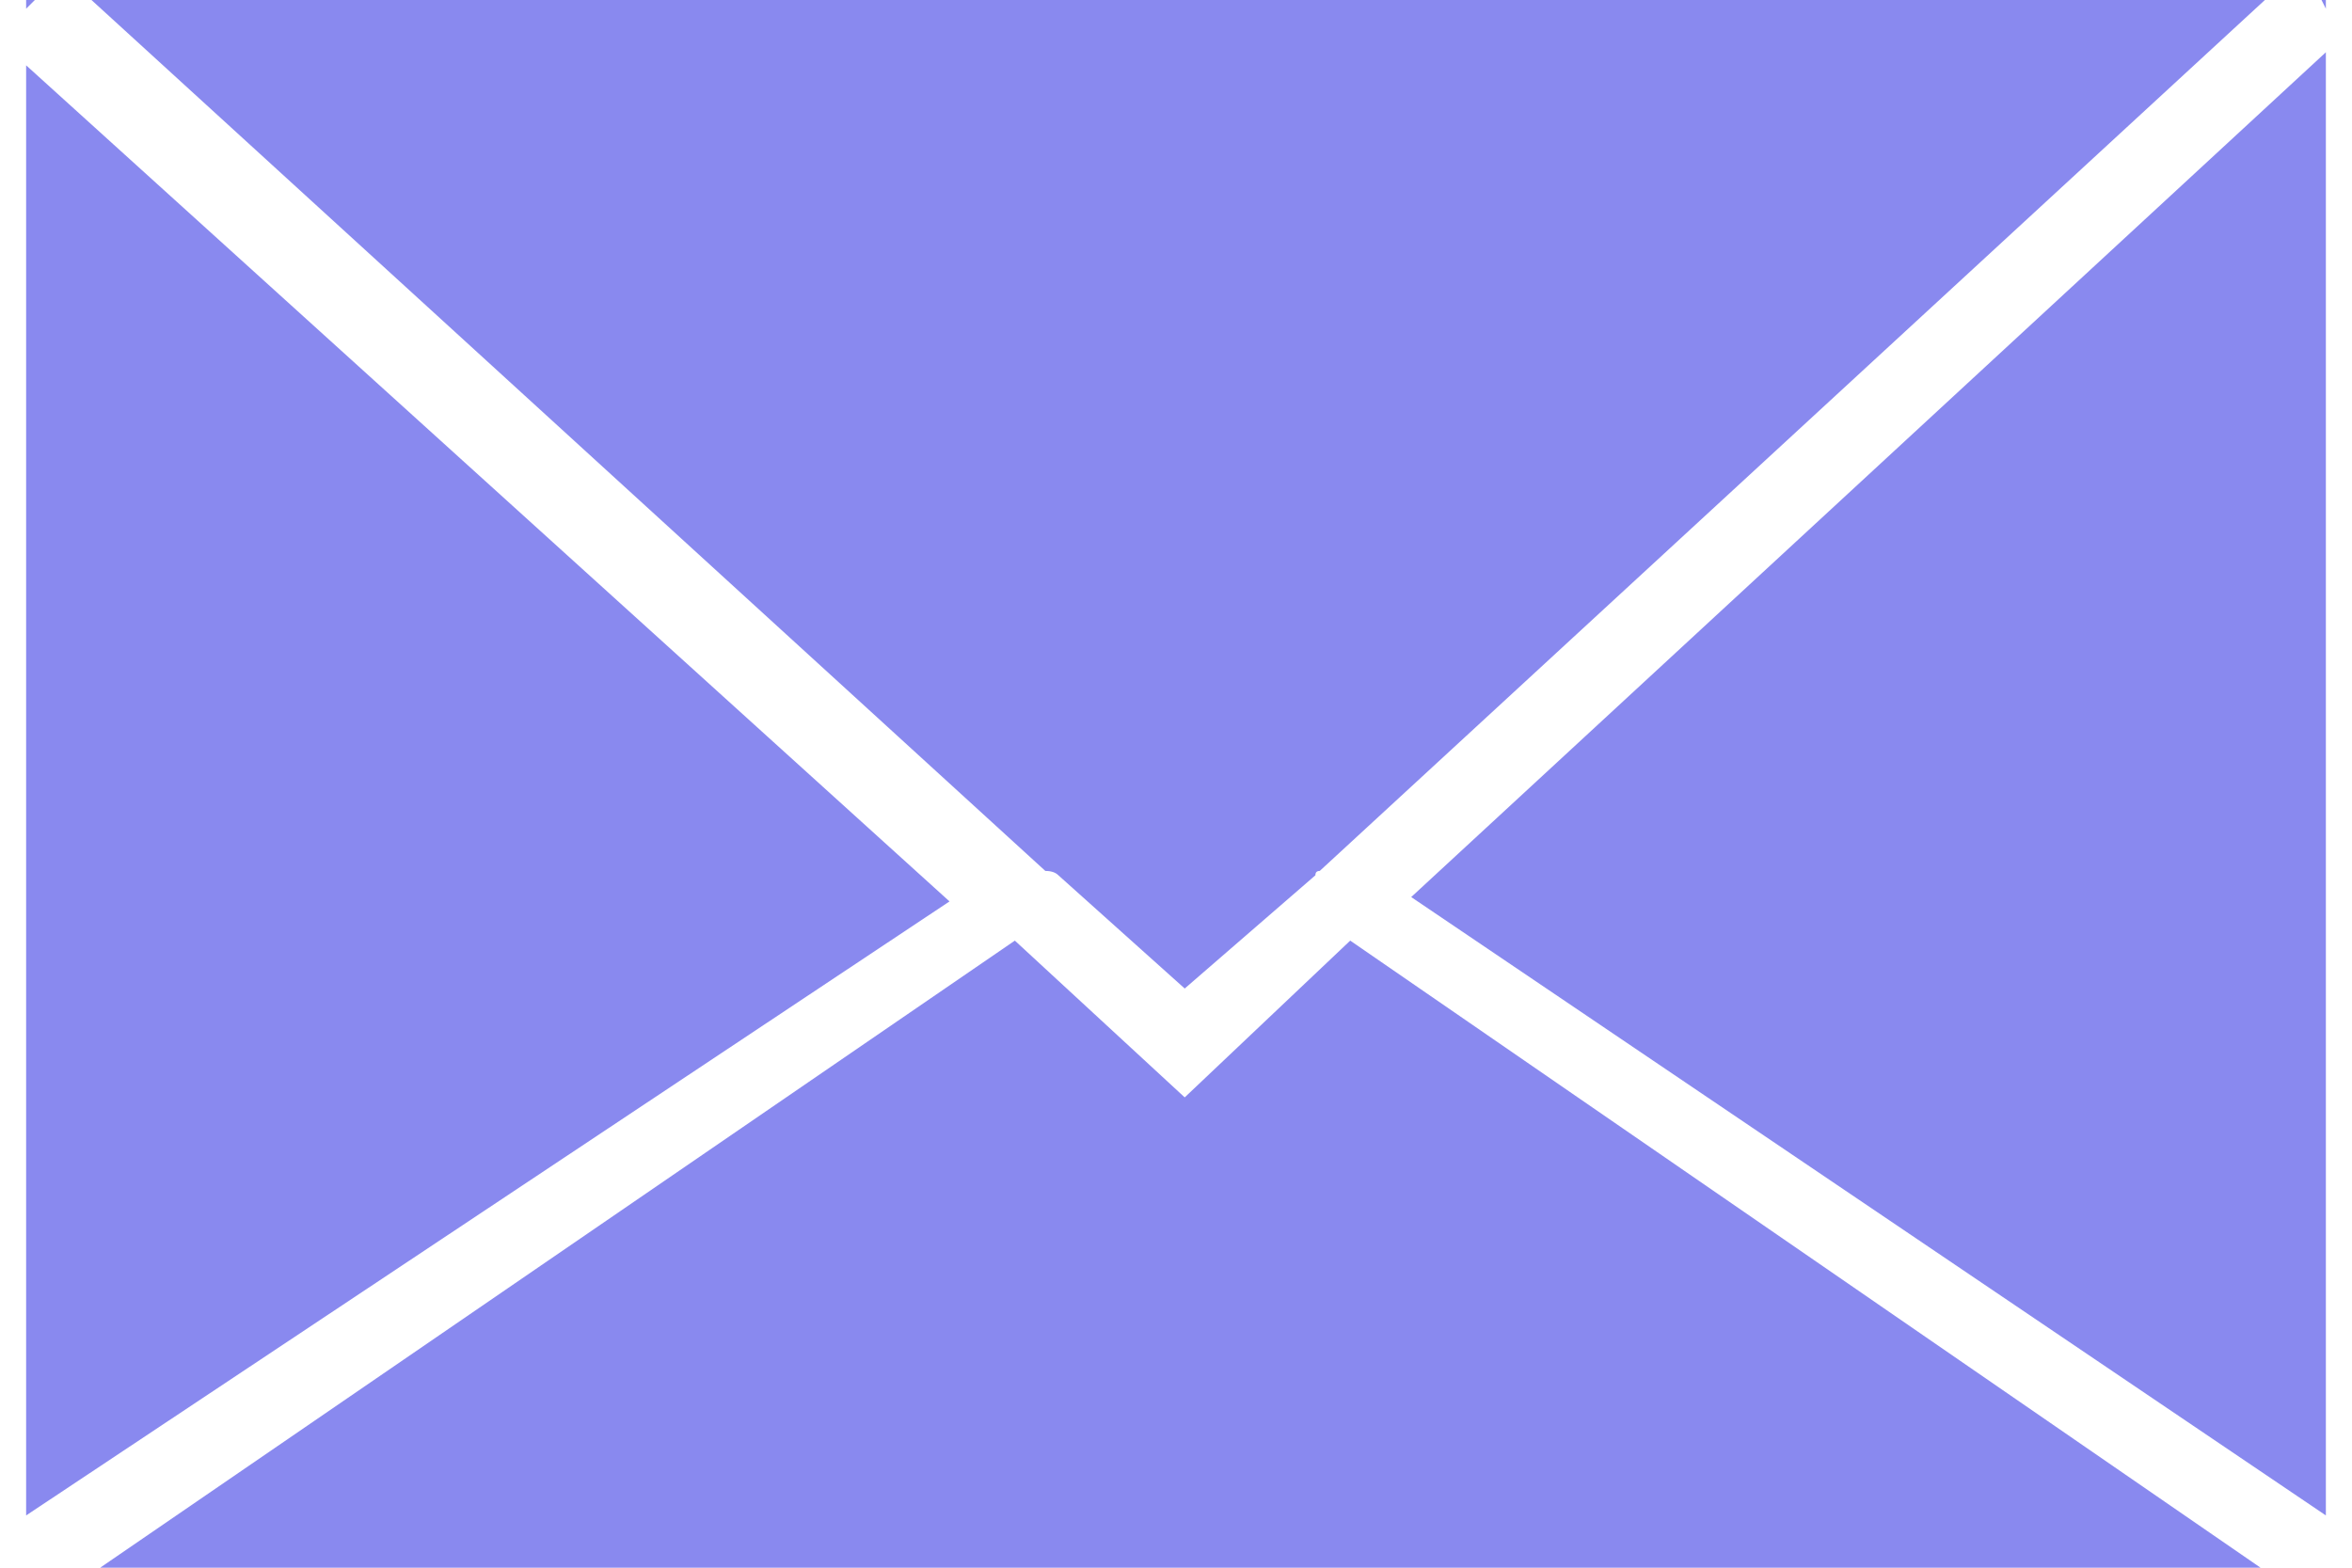 
<svg xmlns="http://www.w3.org/2000/svg" version="1.1" xmlns:xlink="http://www.w3.org/1999/xlink" preserveAspectRatio="none" x="0px" y="0px" width="27px" height="18px" viewBox="0 0 27 18">
<defs>
<g id="Layer0_0_FILL">
<path fill="#8989EF" stroke="none" d="
M 204.25 1825.75
L 193.65 1816.15 193.65 1832.8 204.25 1825.75
M 193.65 1815.4
L 193.65 1815.5 193.75 1815.4 193.65 1815.4
M 220.05 1816
L 209.55 1825.7 220.05 1832.8 220.05 1816
M 206.95 1828
L 205 1826.2 194.5 1833.4 219.3 1833.4 208.85 1826.2 206.95 1828
M 205.5 1825.45
L 206.95 1826.75 208.45 1825.45
Q 208.45 1825.4 208.5 1825.4
L 219.35 1815.4 194.4 1815.4 205.35 1825.4
Q 205.45 1825.4 205.5 1825.45
M 220.05 1815.4
L 220 1815.4 220.05 1815.5 220.05 1815.4 Z"/>
</g>
</defs>

<g transform="matrix( 1, 0, 0, 1, -193.35,-1815.4) ">
<use xlink:href="#Layer0_0_FILL"/>
</g>
</svg>
